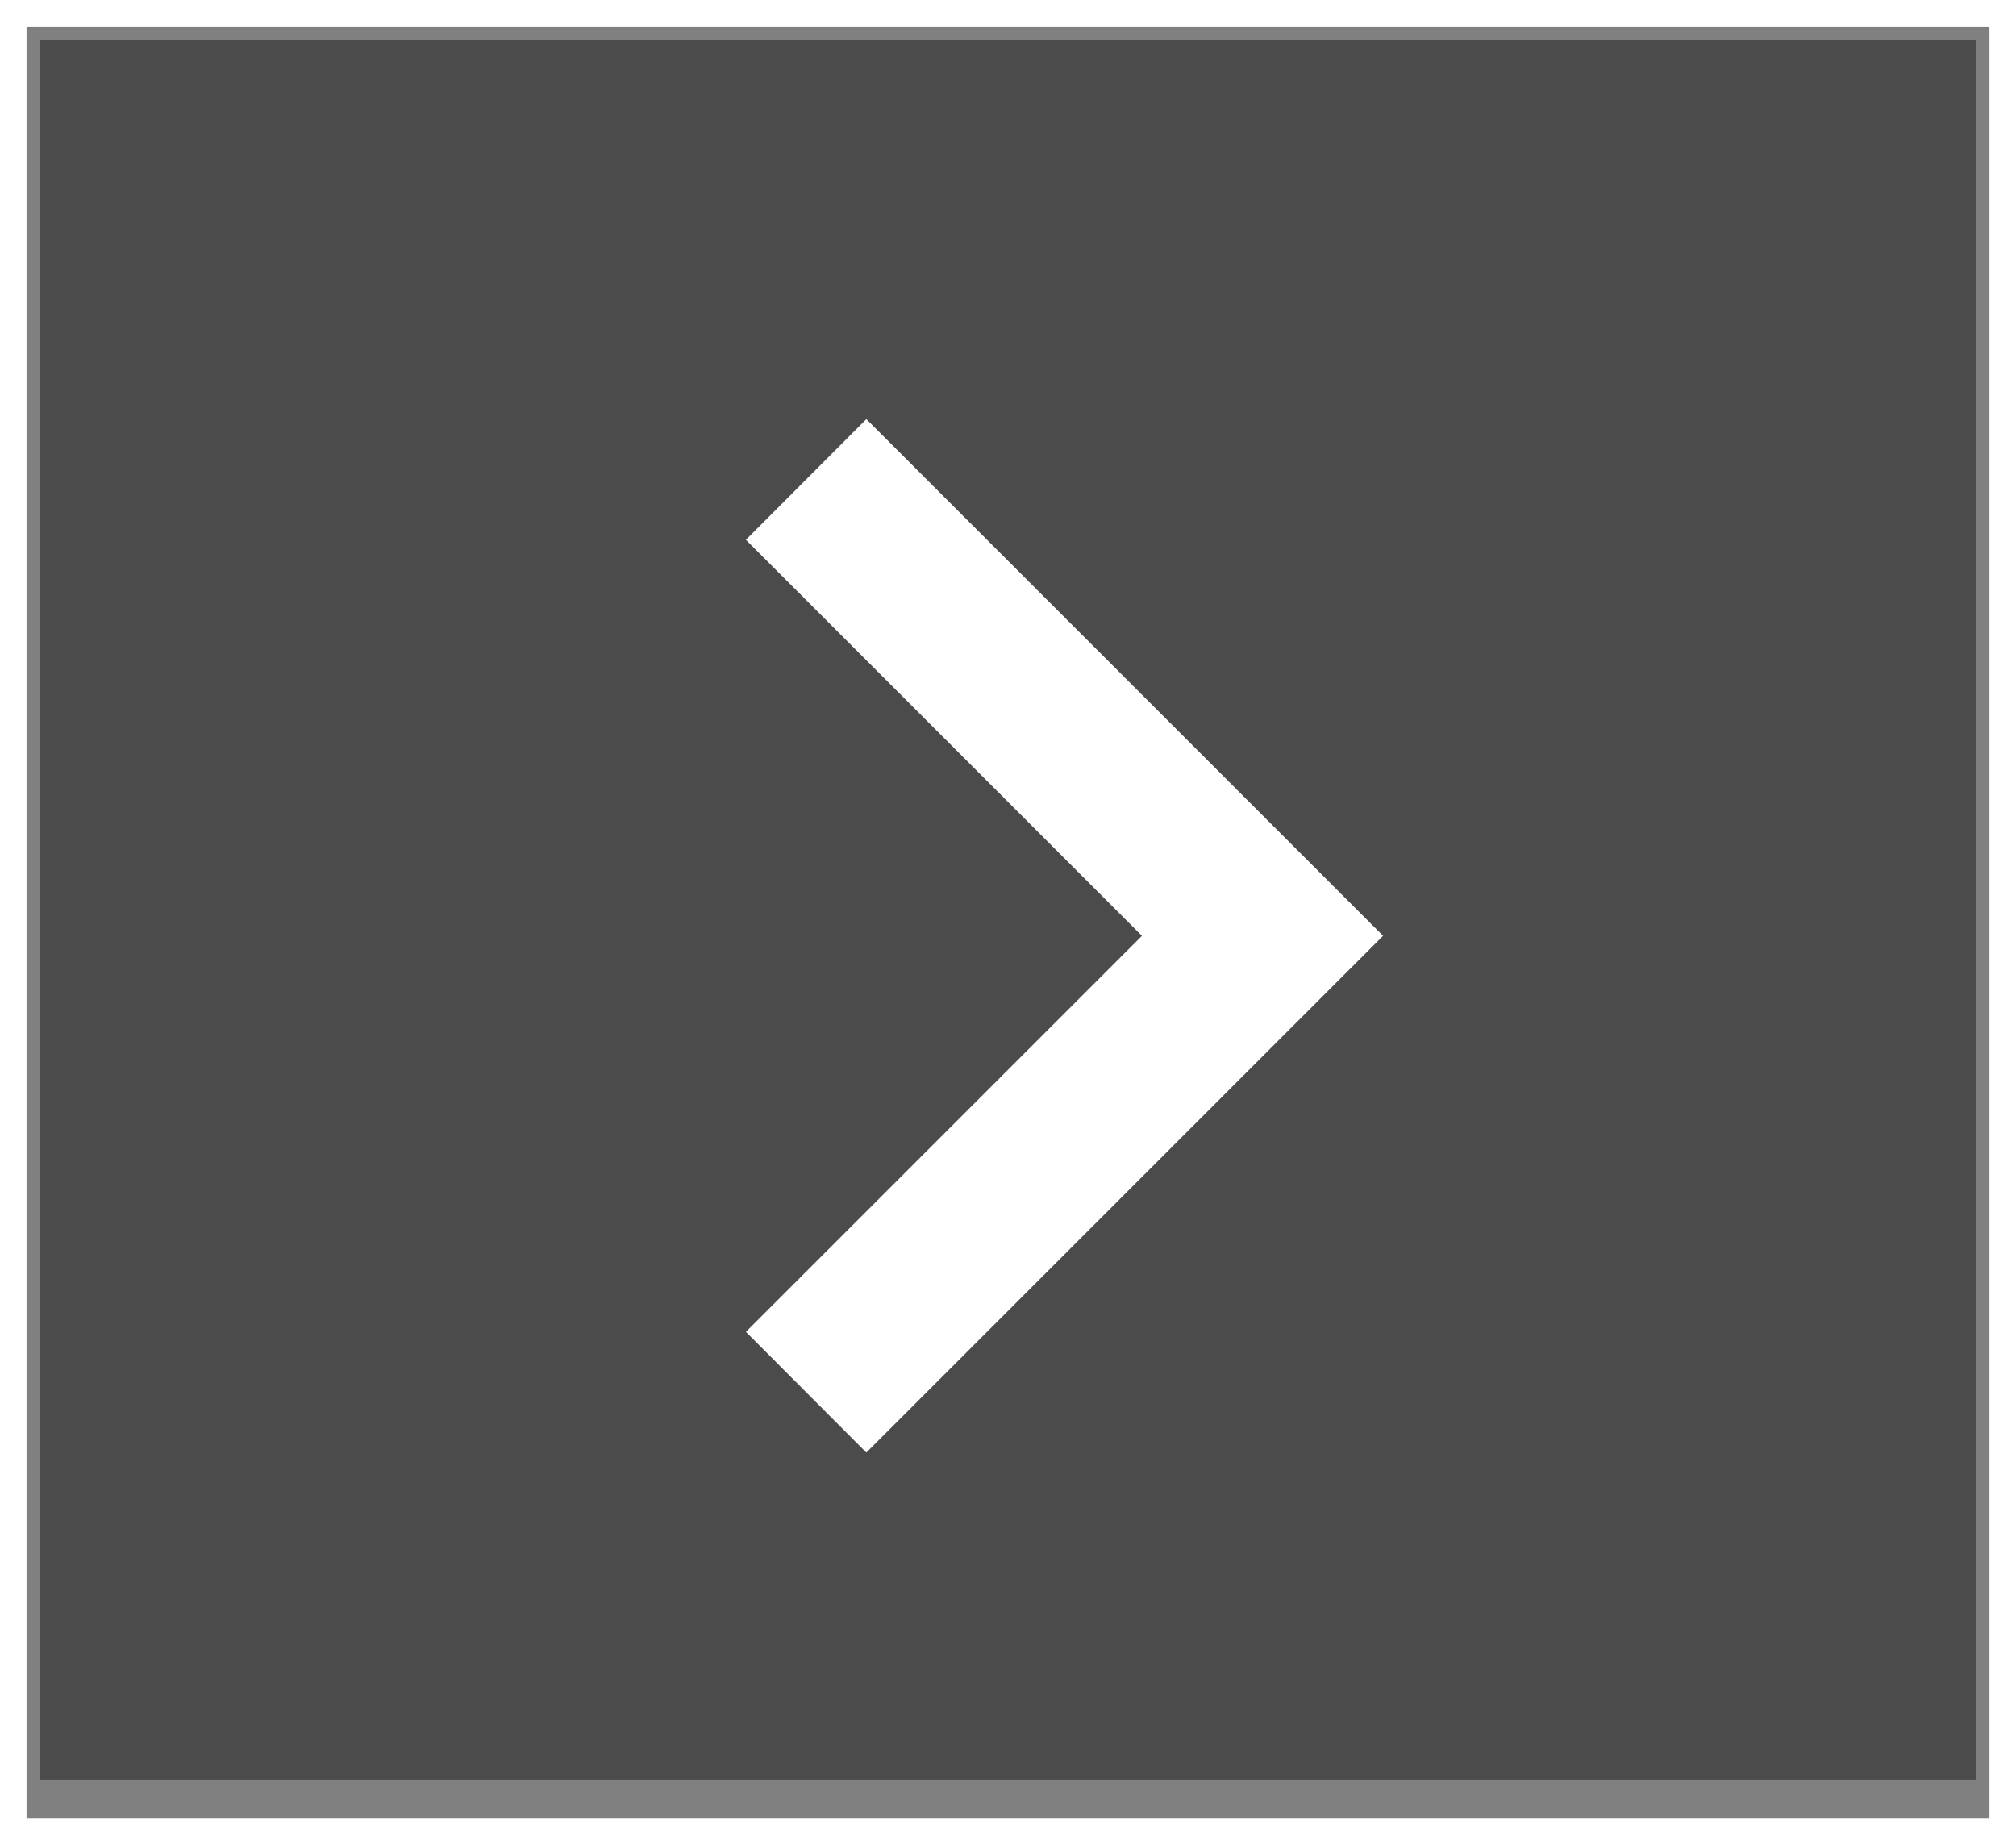 <svg xmlns="http://www.w3.org/2000/svg" viewBox="0 0 76 69.56"><rect x="0" y="0" width="76" height="69.56" fill="#808080" stroke="none"/><defs><style>.cls-1{fill:#333;opacity:0.68;}.cls-2{fill:none;stroke:#fff;stroke-miterlimit:10;}.cls-3{fill:#fff;}</style></defs><title>arrowRightBIG</title><g id="Capa_2" data-name="Capa 2"><g id="Personal-Marta1-Inicio"><rect class="cls-1" x="1.49" y="1.49" width="73" height="65.6"/><rect class="cls-2" x="0.5" y="0.5" width="75" height="68.56"/><g id="chevron-right"><polygon class="cls-3" points="32.66 15.8 28.12 20.35 43.05 35.28 28.12 50.21 32.66 54.76 52.14 35.28 32.66 15.8"/></g></g></g></svg>